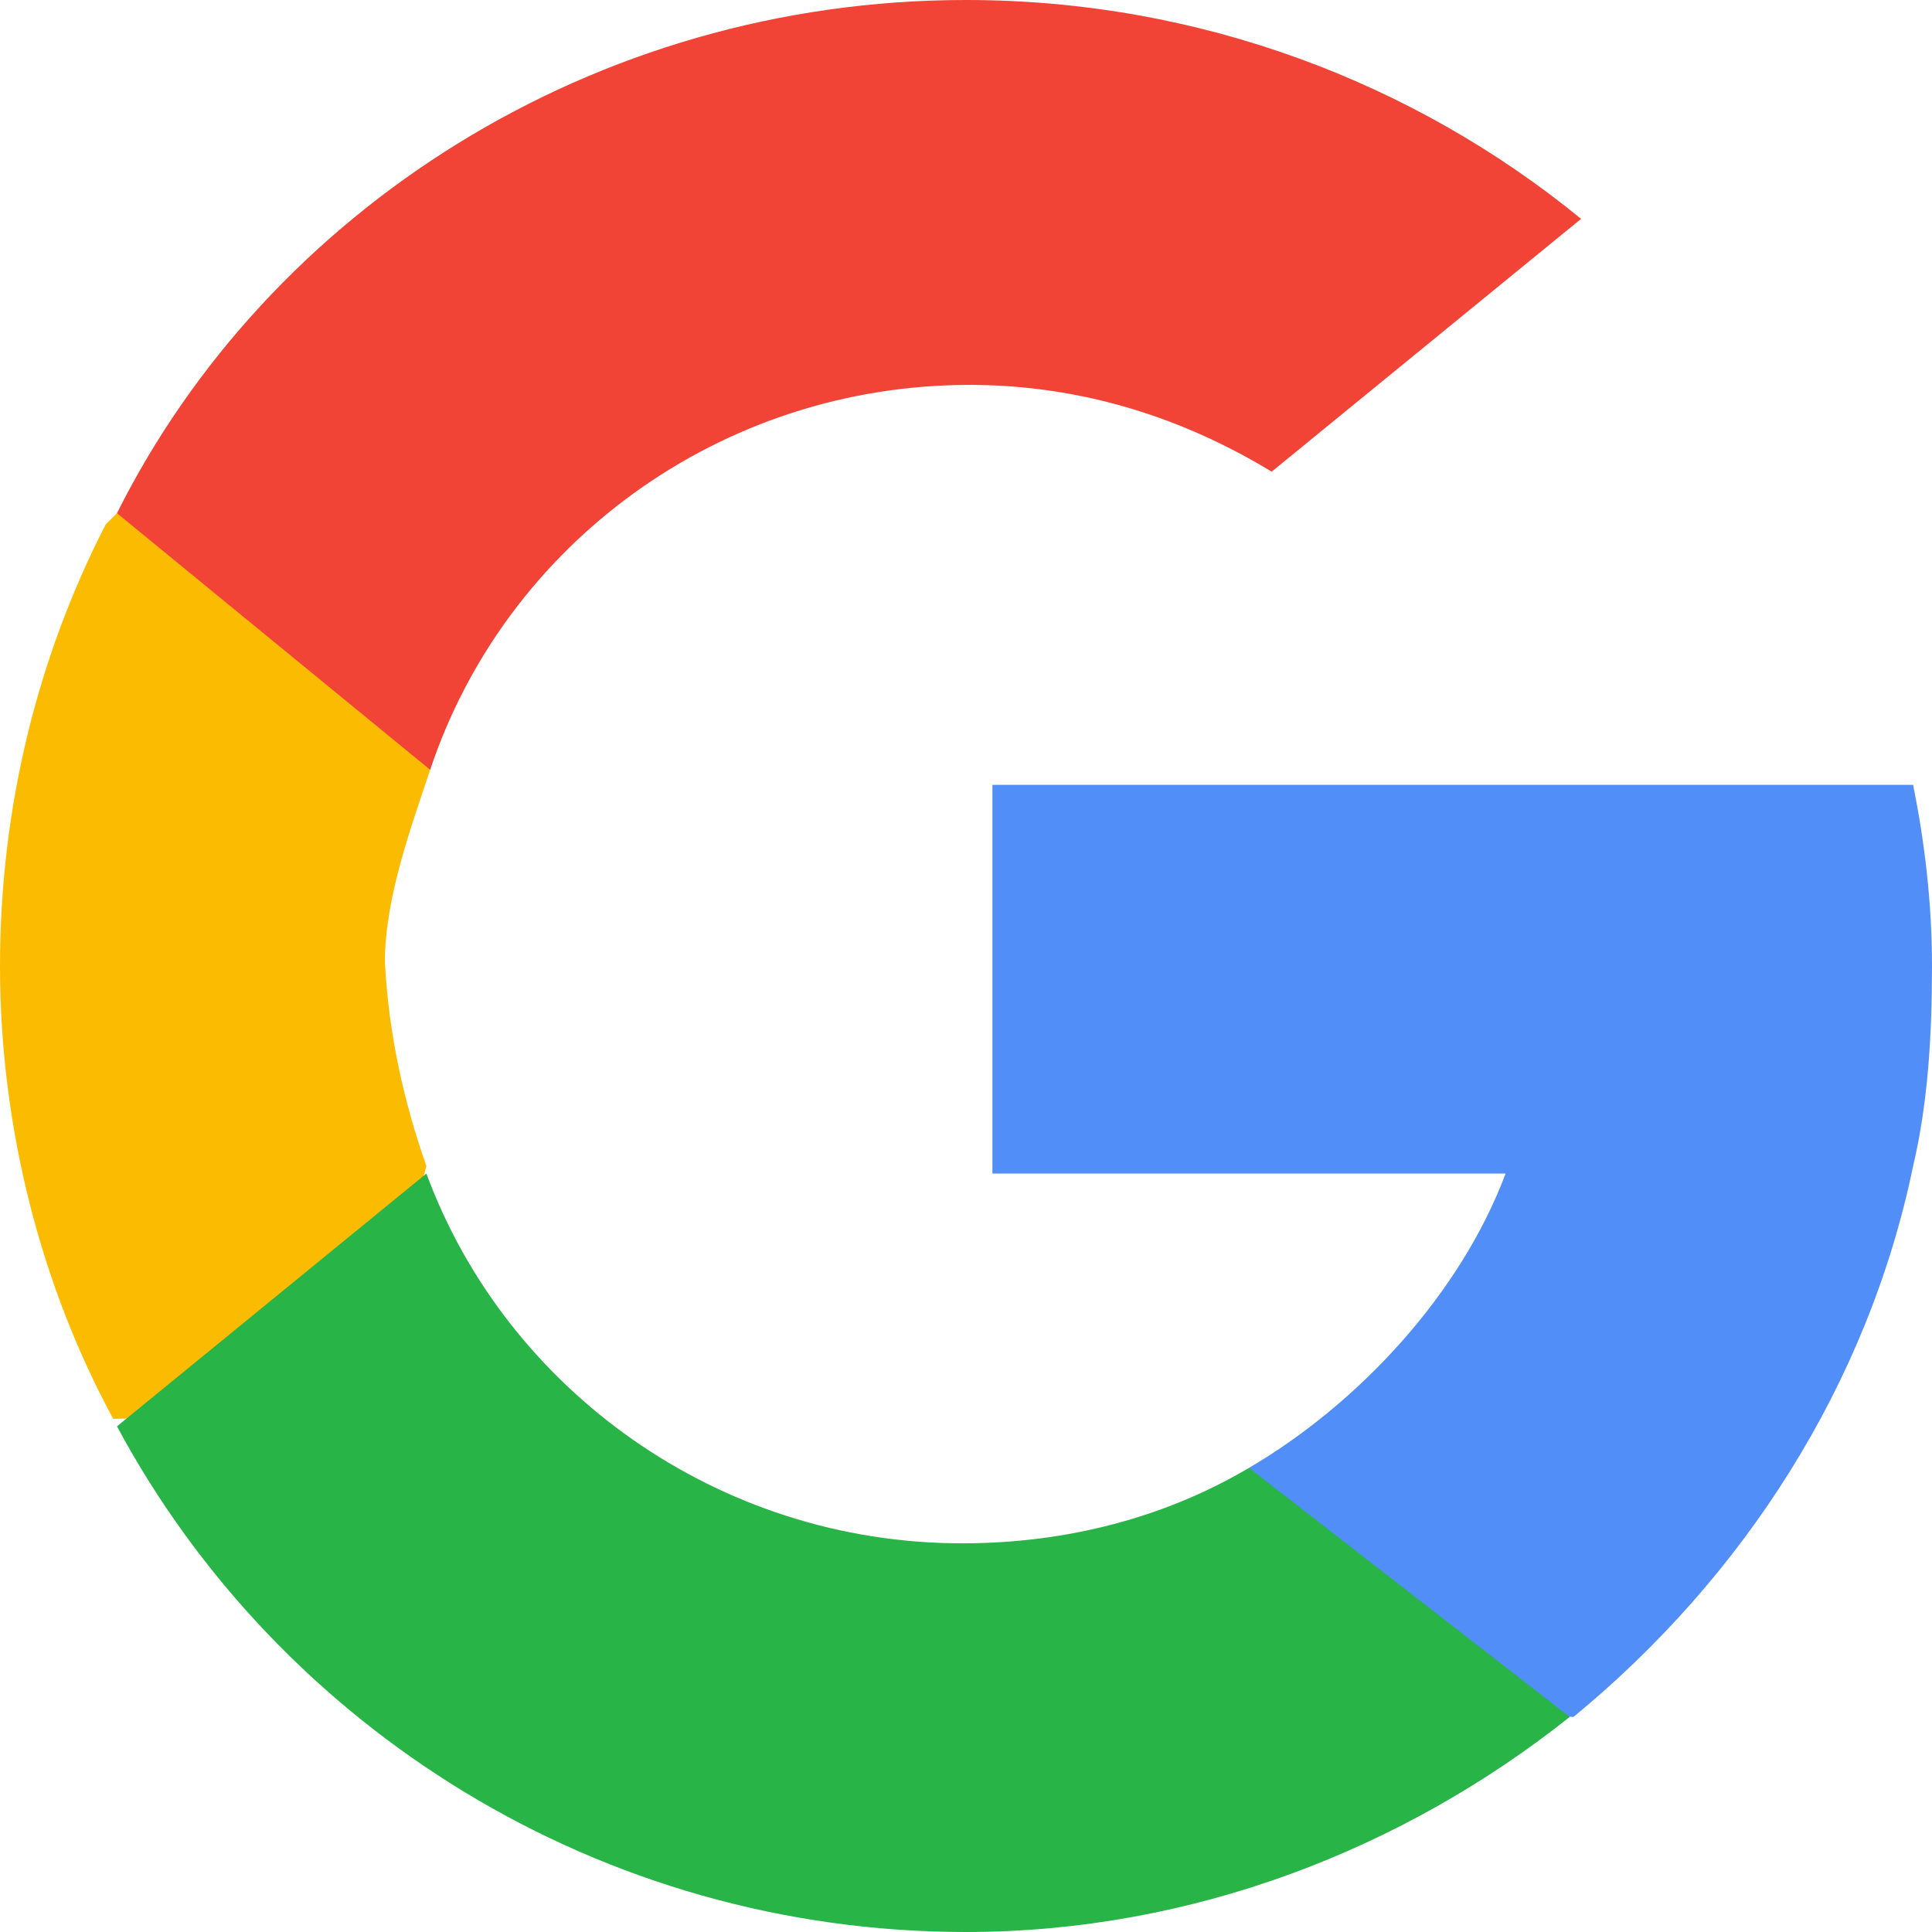 <svg xmlns="http://www.w3.org/2000/svg" x="0" y="0" viewBox="0 0 512 512">
  <path fill="#fbbb00" d="m 113,309 -18,66 -65,1 C 11,341 0,299 0,256 0,214 10,174 28,139 l 3,-3 54,13 29,55 c -5,15 -12,34 -12,51 1,19 5,37 11,54 z"/>
  <path fill="#518ef8" d="m 507,208 c 3,15 5,31 5,48 0,18 -1,36 -5,53 -12,58 -45,109 -90,146 v 0 l -73,-3 -13,-63 c 29,-17 56,-46 68,-78 H 263 V 208 h 138 z"/>
  <path fill="#28B446" d="M416,455l0,0C372,490,316,512,256,512 c-97,0-182-54-225-134l82-67c21,57,77,98,142,98c28,0,54-7,76-20L416,455z"/>
  <path fill="#F14336" d="M419,58l-82,67c-23-14-50-23-80-23c-66,0-123,42-143,102l-83-68h-0C71,56,157,0,256,0 C318,0,375,22,419,58z"/>
</svg>
